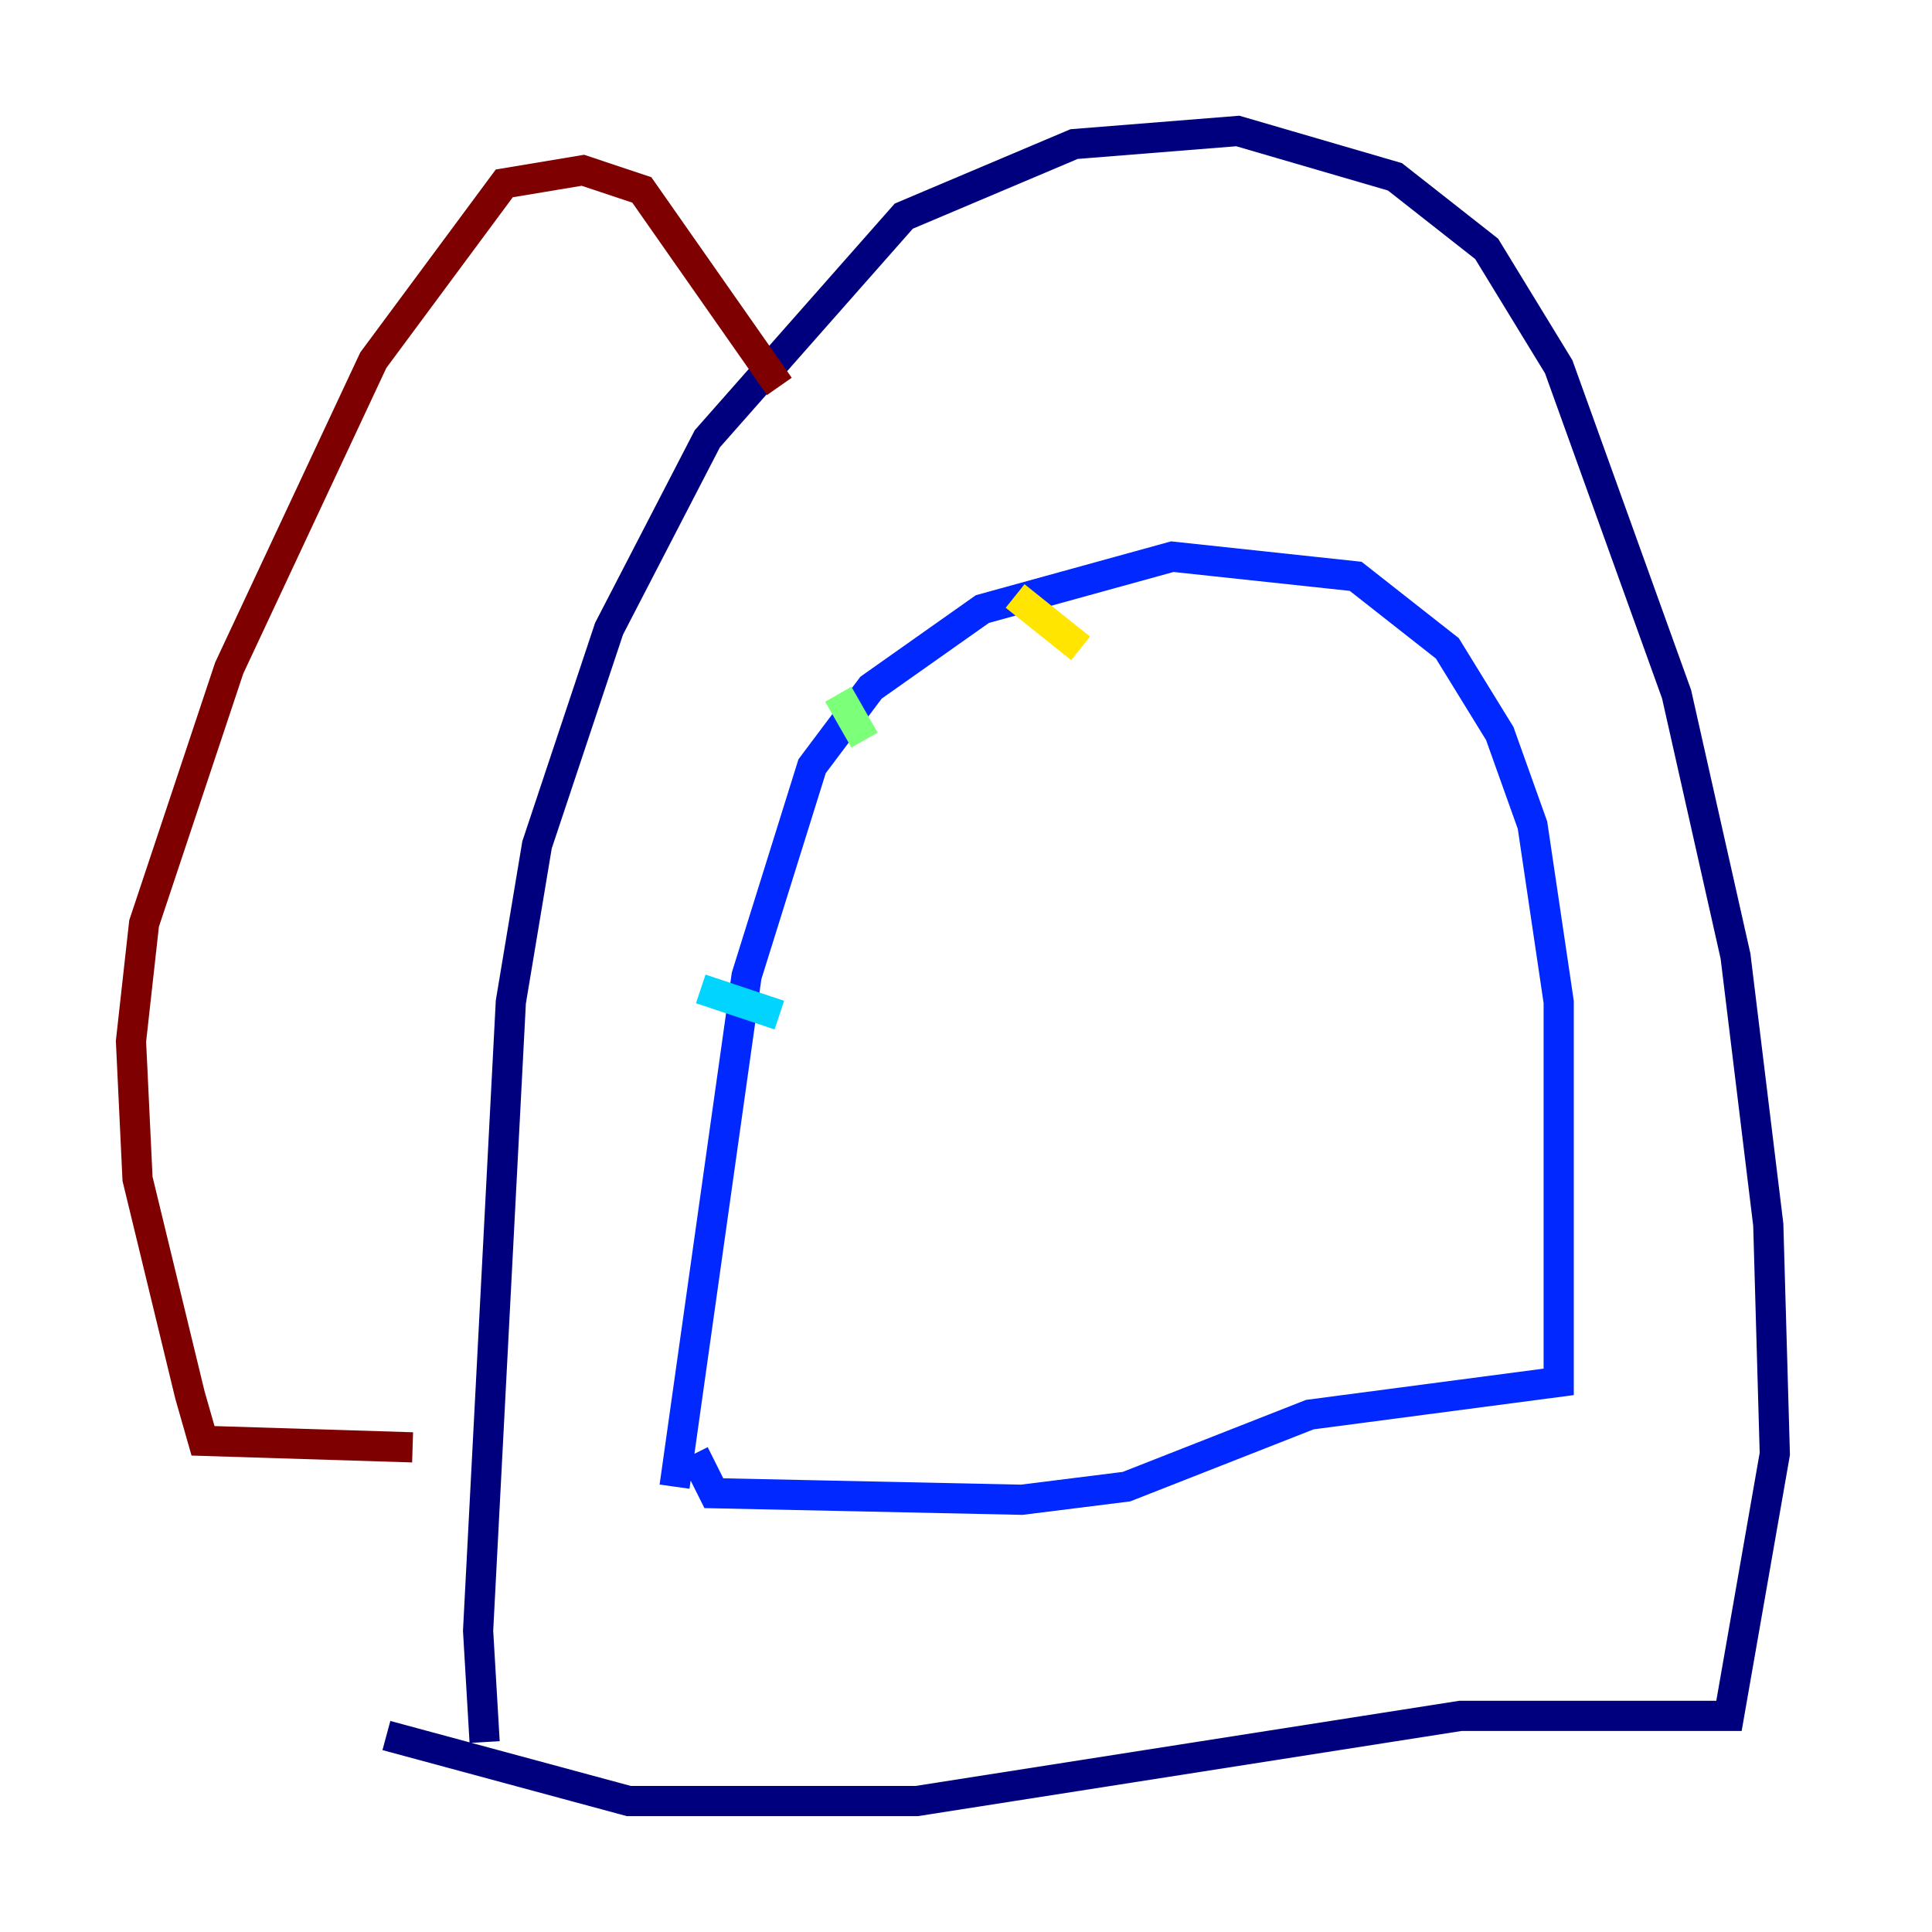 <?xml version="1.0" encoding="utf-8" ?>
<svg baseProfile="tiny" height="128" version="1.2" viewBox="0,0,128,128" width="128" xmlns="http://www.w3.org/2000/svg" xmlns:ev="http://www.w3.org/2001/xml-events" xmlns:xlink="http://www.w3.org/1999/xlink"><defs /><polyline fill="none" points="32.108,115.417 31.675,108.041 33.844,66.386 35.58,55.973 40.352,41.654 46.861,29.071 59.878,14.319 71.159,9.546 82.007,8.678 92.42,11.715 98.495,16.488 103.268,24.298 111.078,45.993 114.983,63.349 117.153,81.139 117.586,96.325 114.549,113.681 96.759,113.681 60.746,119.322 41.654,119.322 25.6,114.983" stroke="#00007f" stroke-width="2" /><polyline fill="none" points="44.691,98.495 49.464,64.651 53.803,50.766 57.709,45.559 65.085,40.352 77.668,36.881 89.817,38.183 95.891,42.956 99.363,48.597 101.532,54.671 103.268,66.386 103.268,91.552 86.78,93.722 74.63,98.495 67.688,99.363 47.295,98.929 45.993,96.325" stroke="#0028ff" stroke-width="2" /><polyline fill="none" points="46.427,65.519 51.634,67.254" stroke="#00d4ff" stroke-width="2" /><polyline fill="none" points="55.539,45.993 57.275,49.031" stroke="#7cff79" stroke-width="2" /><polyline fill="none" points="67.254,39.485 71.593,42.956" stroke="#ffe500" stroke-width="2" /><polyline fill="none" points="91.552,35.146 91.552,35.146" stroke="#ff4600" stroke-width="2" /><polyline fill="none" points="51.634,25.6 42.522,12.583 38.617,11.281 33.41,12.149 24.732,23.864 15.186,44.258 9.546,61.18 8.678,68.99 9.112,78.102 12.583,92.42 13.451,95.458 27.336,95.891" stroke="#7f0000" stroke-width="2" /></svg>